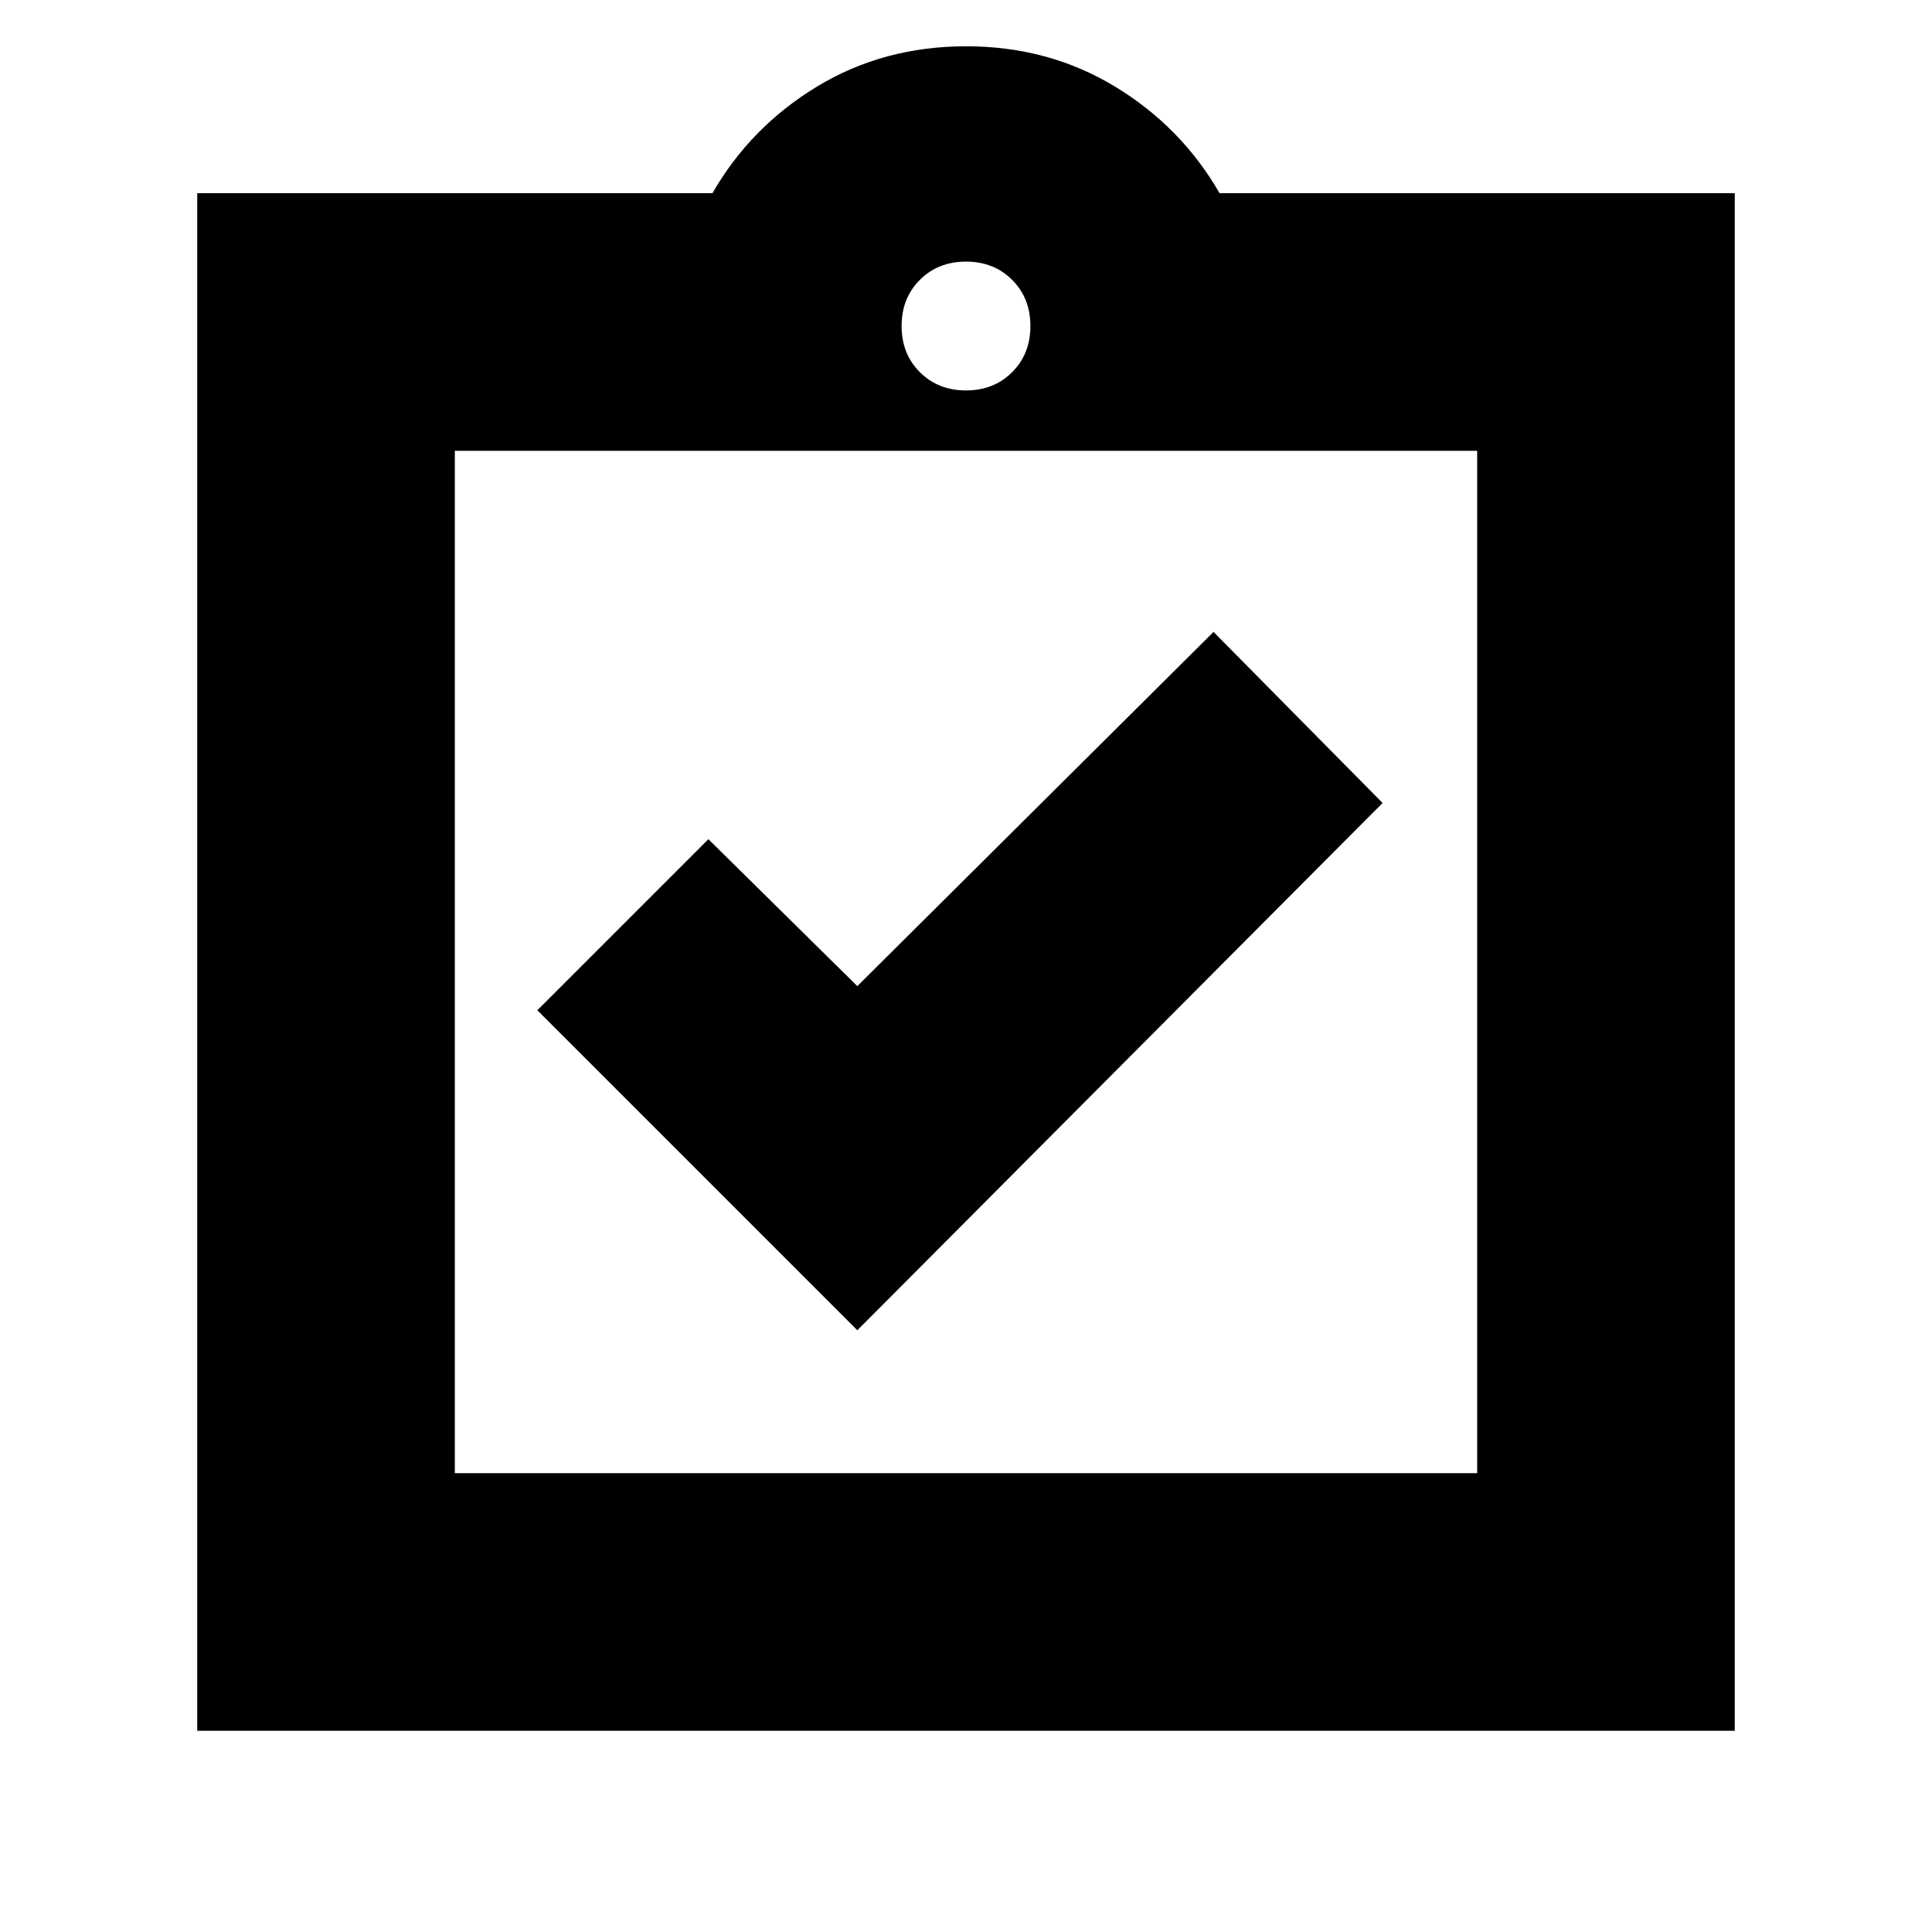 <svg xmlns="http://www.w3.org/2000/svg" height="20" viewBox="0 -960 960 960" width="20"><path d="m426-299 261-262-84-85-177 176-74-73-85 85 159 159ZM98-100v-764h256q19-33 52-53t74-20q41 0 74 20t52 53h256v764H98Zm128-128h508v-508H226v508Zm254-538q13.87 0 22.93-9.07Q512-784.13 512-798t-9.07-22.93Q493.87-830 480-830t-22.93 9.07Q448-811.87 448-798t9.07 22.93Q466.13-766 480-766ZM226-228v-508 508Z"/></svg>